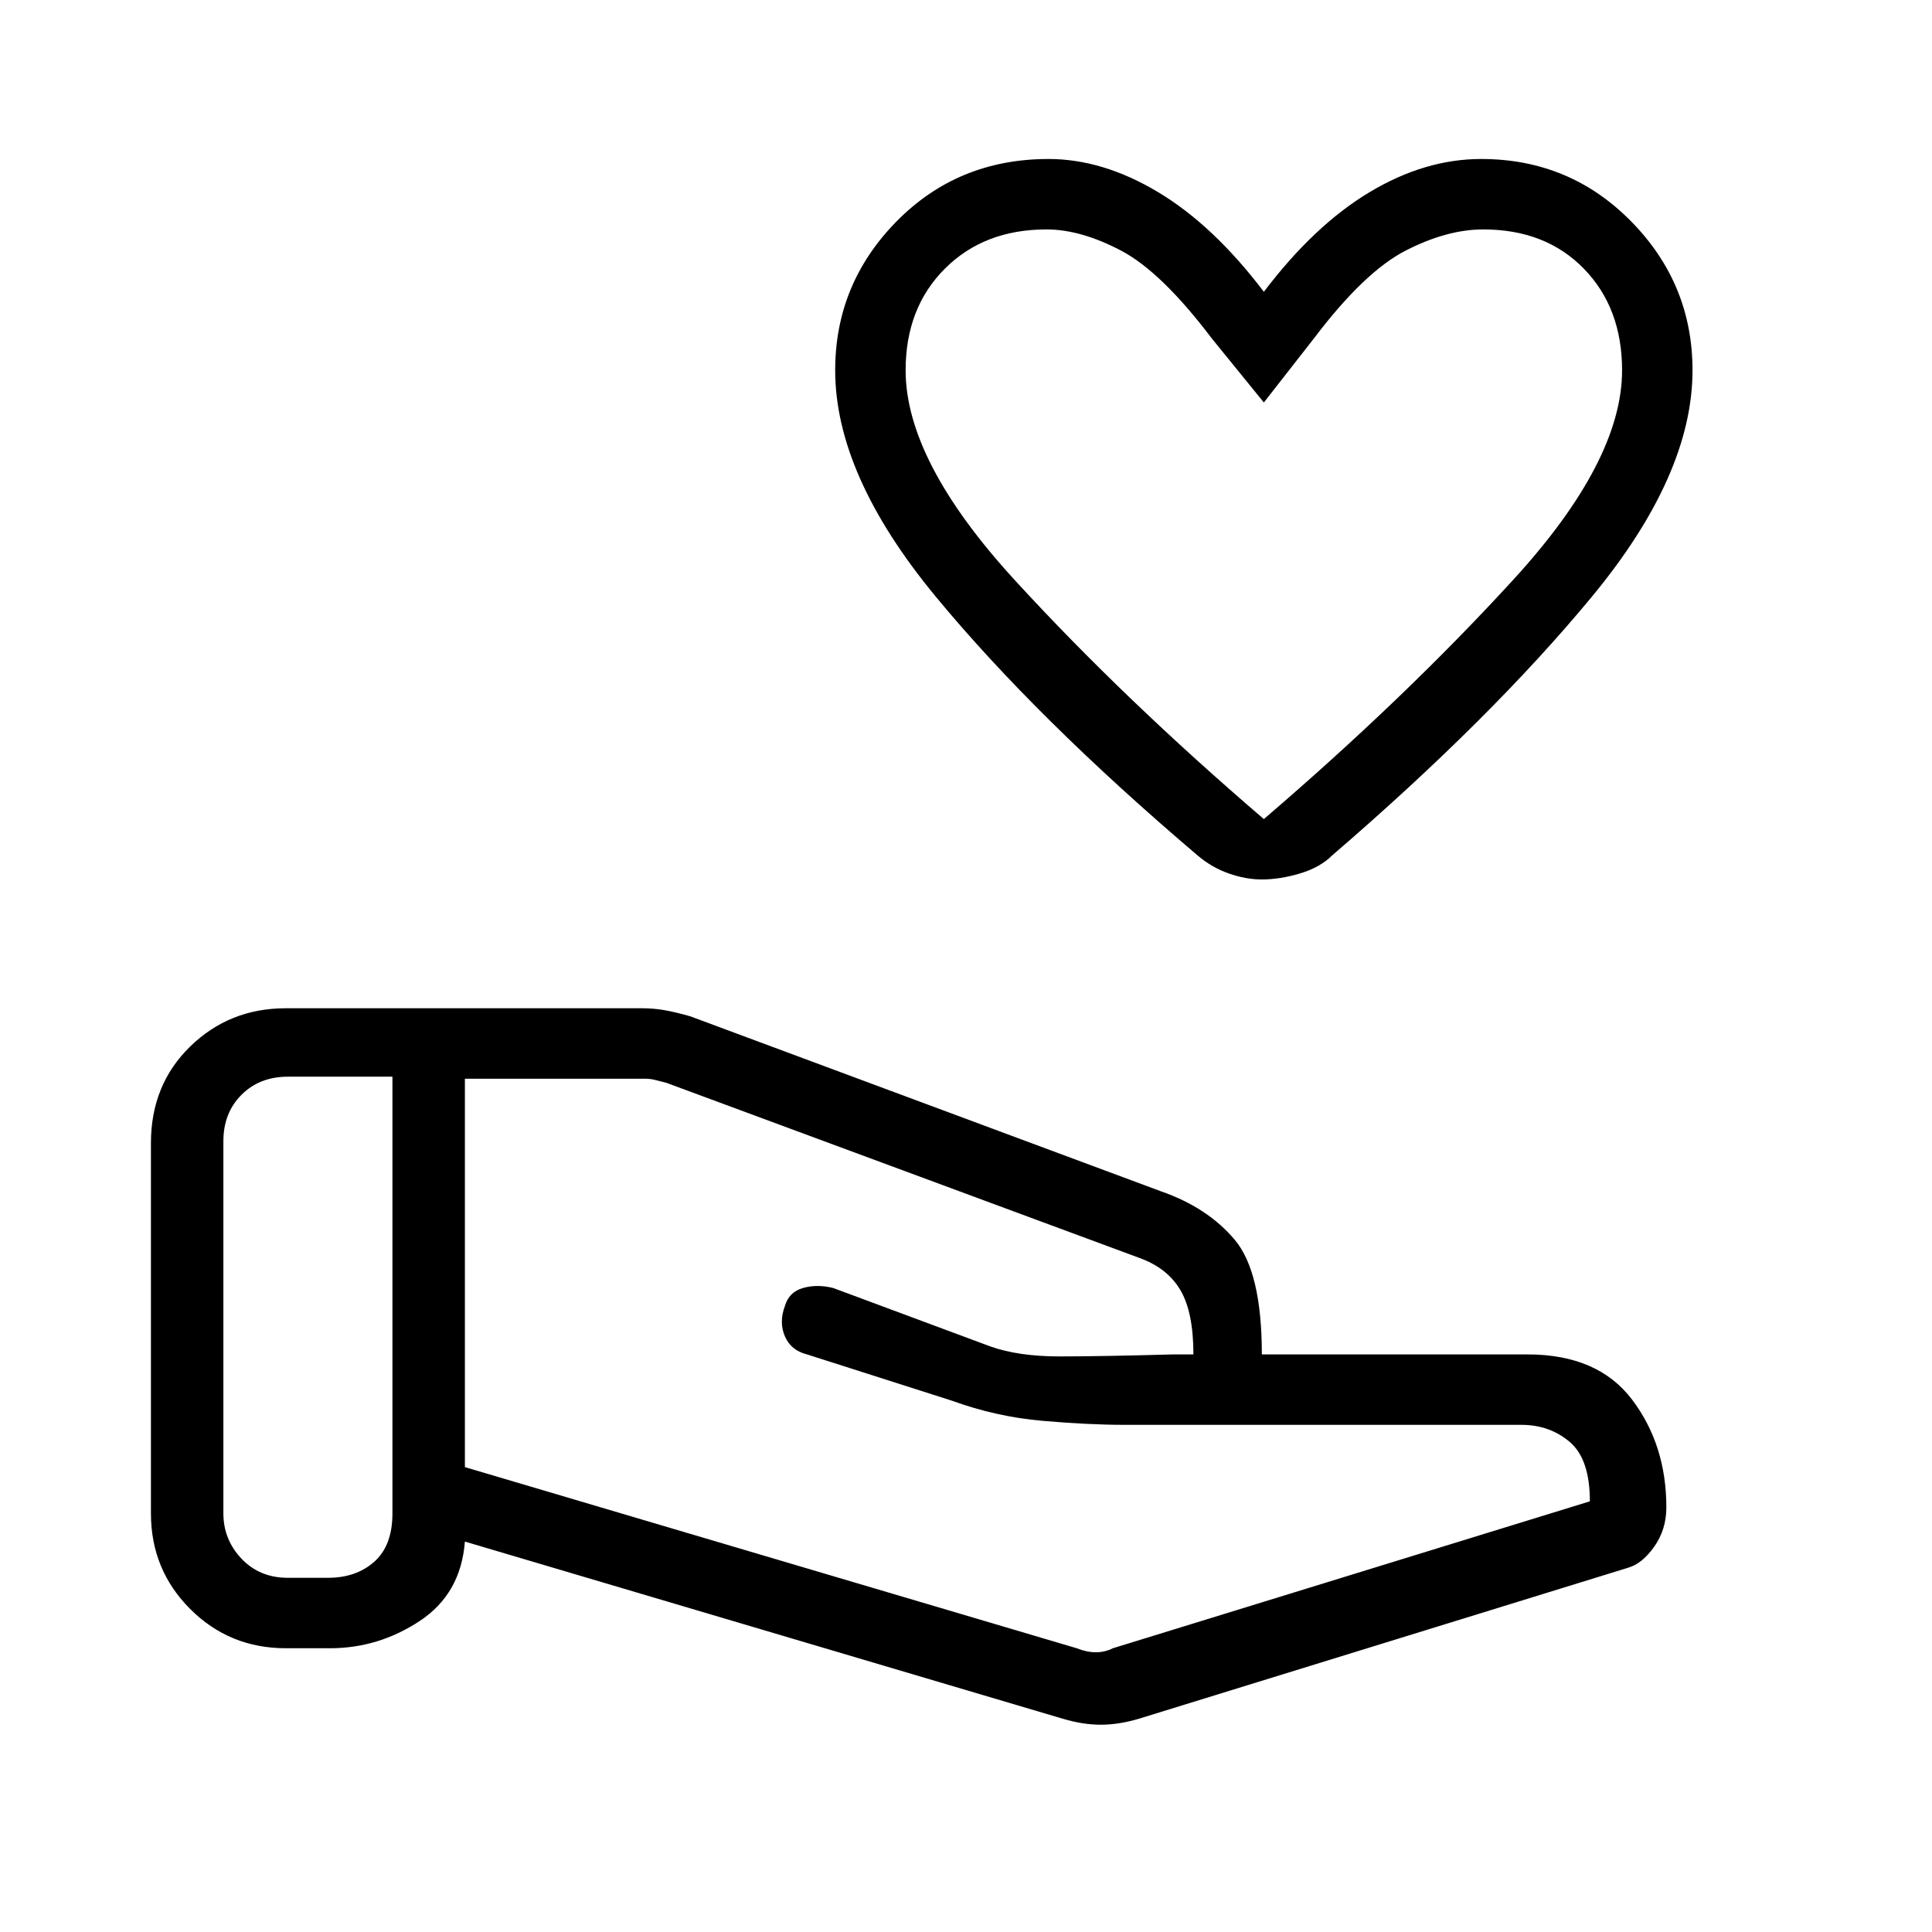 <svg xmlns="http://www.w3.org/2000/svg" height="48" width="48"><path d="M31.35 21.85q-.4 0-.825-.15-.425-.15-.775-.45-4-3.4-6.5-6.425T20.75 9.2q0-2.15 1.525-3.7Q23.8 3.95 26.05 3.95q1.35 0 2.725.825T31.4 7.25q1.25-1.65 2.625-2.475Q35.4 3.95 36.8 3.95q2.2 0 3.725 1.55t1.525 3.7q0 2.6-2.5 5.625T33.1 21.25q-.3.3-.8.45-.5.15-.95.15Zm.05-1.5q3.5-3 6.2-5.95t2.7-5.2q0-1.55-.95-2.525-.95-.975-2.5-.975-.9 0-1.925.525T32.65 8.4L31.4 10l-1.3-1.6q-1.25-1.65-2.25-2.175-1-.525-1.85-.525-1.55 0-2.525.975Q22.5 7.65 22.5 9.2q0 2.25 2.7 5.2t6.2 5.95Zm-4.65 20.6q.25.1.475.1.225 0 .425-.1L39.5 37.3q0-1.05-.5-1.475-.5-.425-1.2-.425h-9.85q-.9 0-2.05-.1t-2.25-.5l-3.6-1.15q-.4-.1-.55-.45-.15-.35 0-.75.1-.35.45-.45.35-.1.75 0l3.9 1.45q.7.25 1.725.25 1.025 0 2.825-.05h.5q0-1.05-.325-1.6t-1.025-.8L16.55 26.9l-.3-.075q-.1-.025-.25-.025h-4.45v9.65Zm-.35 1.75-14.85-4.4q-.1 1.3-1.125 1.975T8.2 40.95H7.1q-1.4 0-2.375-.975Q3.75 39 3.75 37.6v-9.2q0-1.45.975-2.4t2.375-.95h8.85q.3 0 .575.05.275.05.625.15l11.7 4.35q1.15.4 1.825 1.2.675.8.675 2.85h6.6q1.75 0 2.6 1.125.85 1.125.85 2.675 0 .55-.3.975-.3.425-.65.525L28.3 42.7q-.5.15-.95.15-.45 0-.95-.15Zm5-29.65ZM5.55 37.6q0 .65.45 1.125t1.15.475h1q.7 0 1.15-.4.45-.4.45-1.2V26.75h-2.6q-.7 0-1.15.45-.45.45-.45 1.15Z"/></svg>